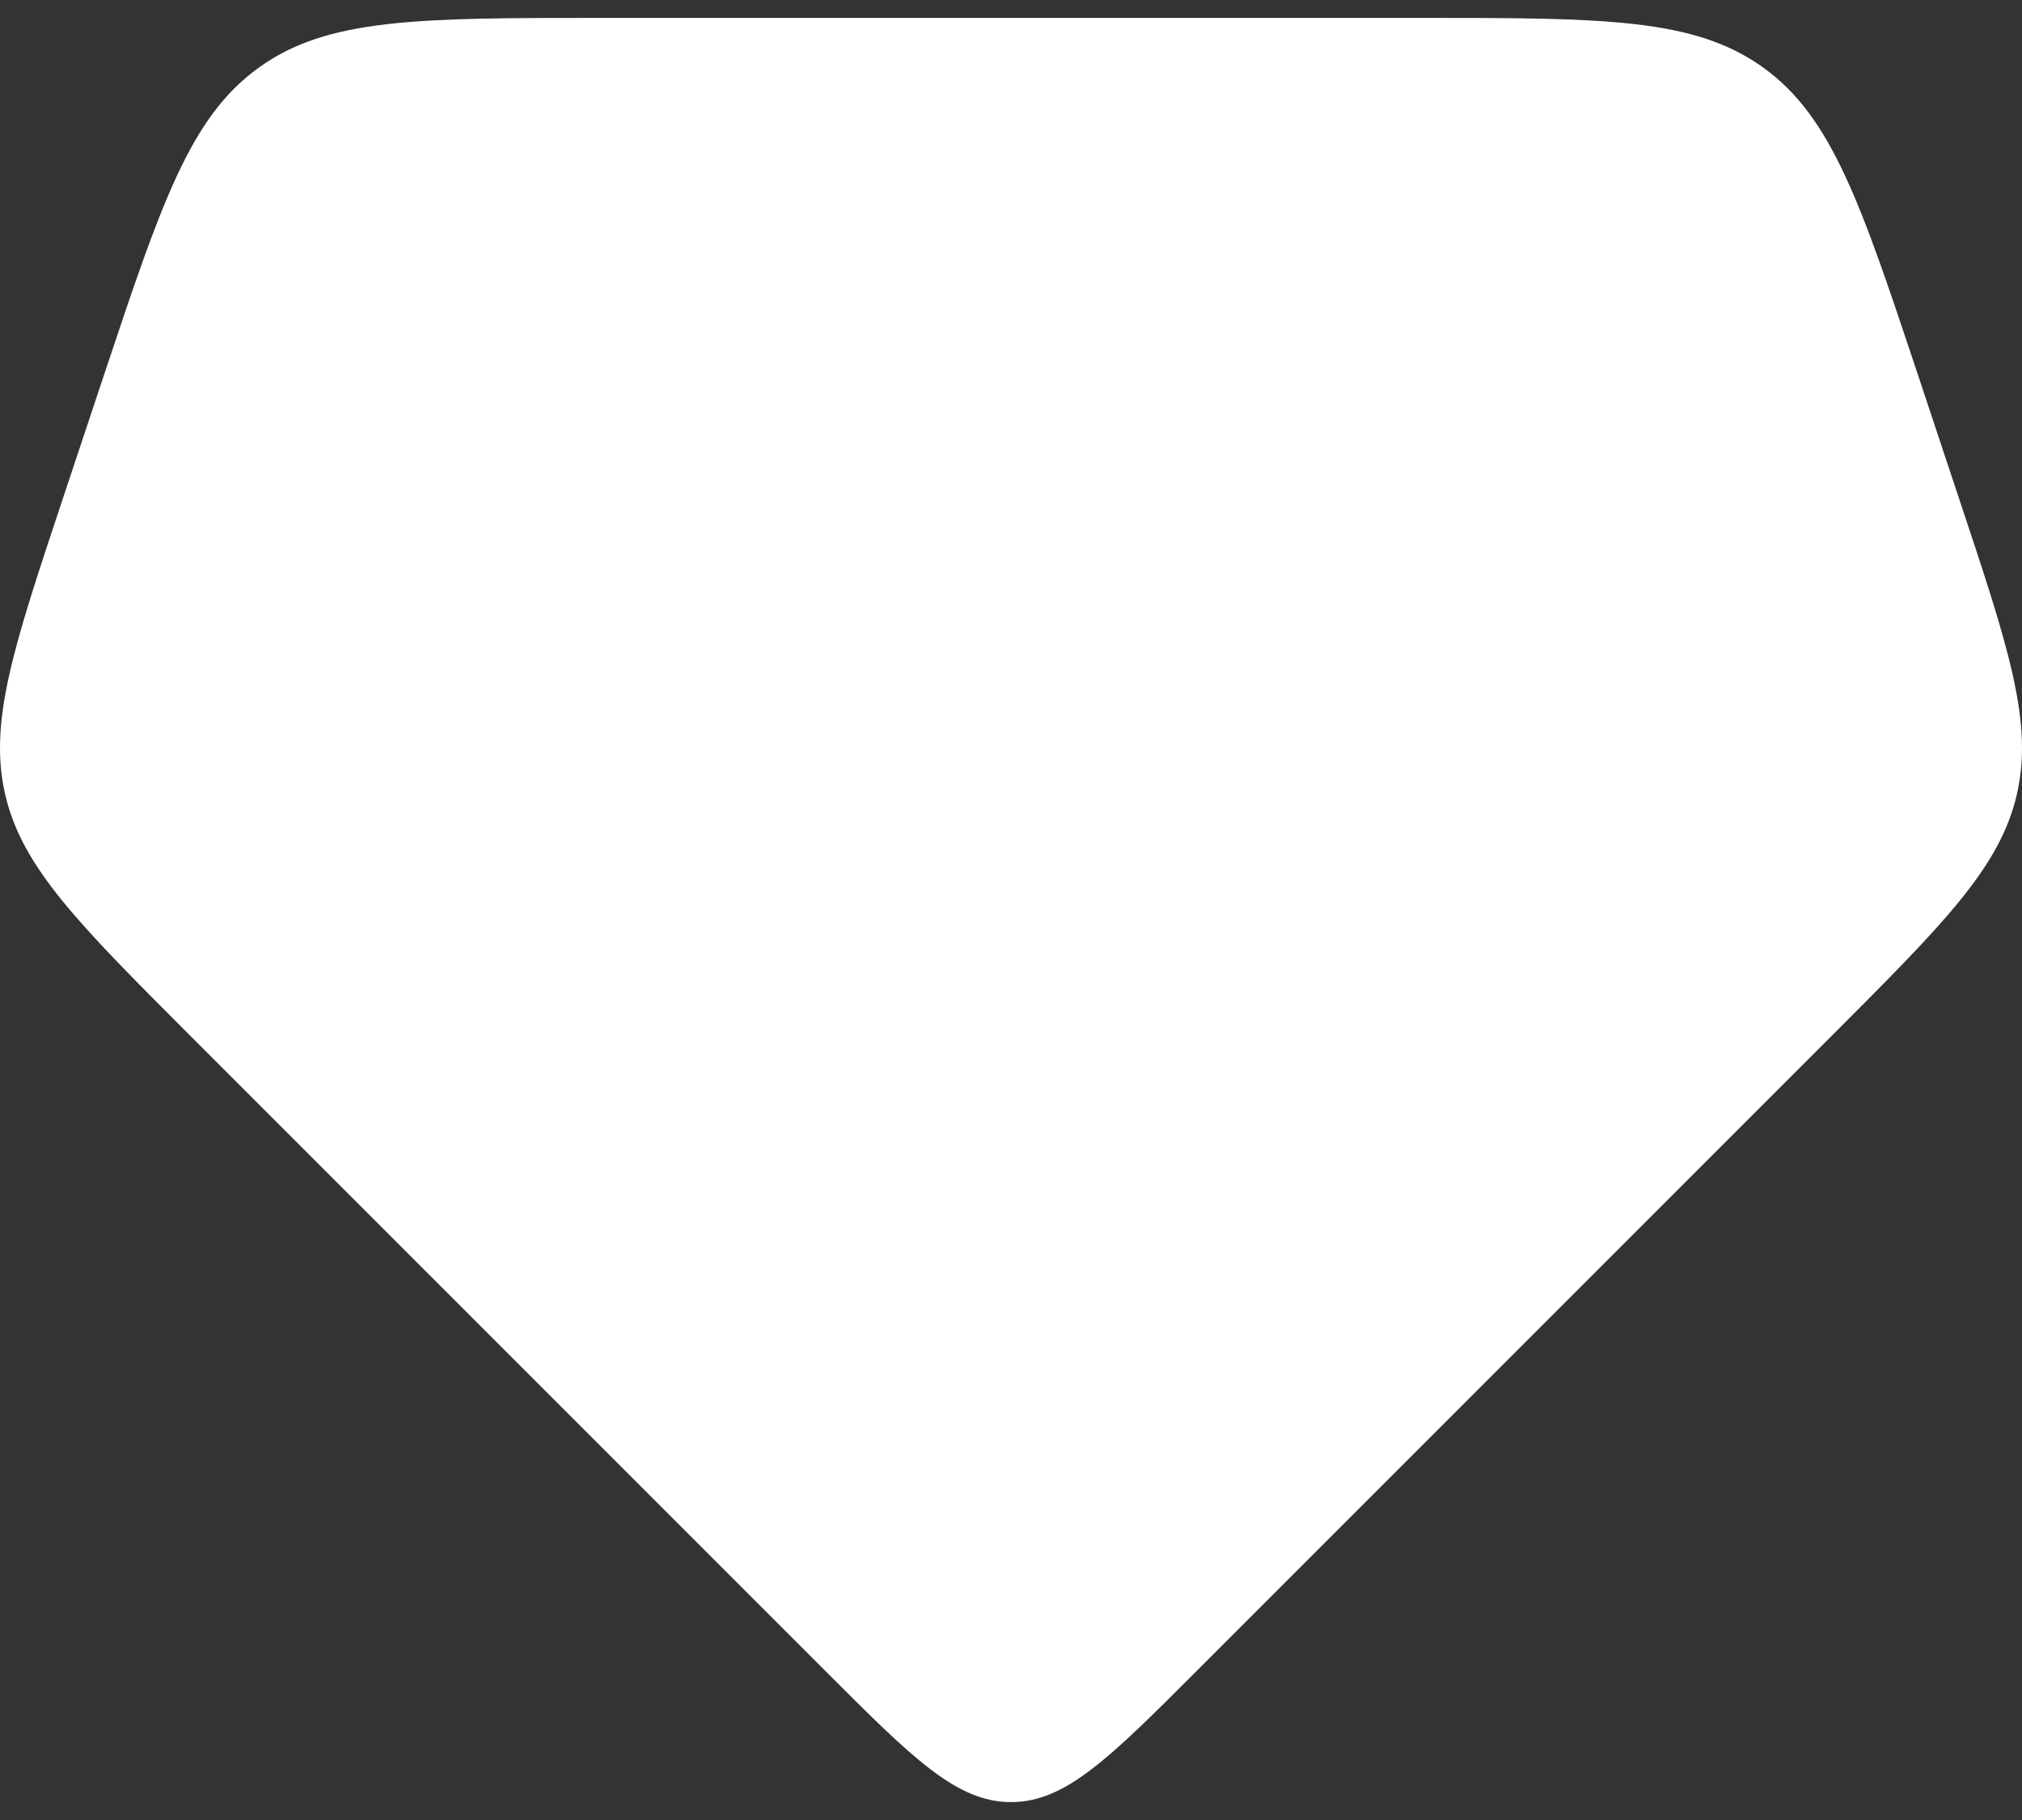 <svg width="20" height="18" viewBox="0 0 20 18" fill="none" xmlns="http://www.w3.org/2000/svg">
<rect x="0" y="0" width="20" height="18" fill="#333333" stroke="none"/>
<path d="M1.879 10.241L8.163 16.525C9.028 17.391 9.462 17.823 10 17.823C10.538 17.823 10.972 17.391 11.837 16.525L18.121 10.241C19.225 9.136 19.778 8.583 19.947 7.865C20.116 7.146 19.869 6.406 19.375 4.924L18.978 3.729C18.407 2.014 18.121 1.157 17.44 0.668C16.759 0.177 15.855 0.177 14.049 0.177H5.951C4.145 0.177 3.24 0.177 2.561 0.668C1.879 1.157 1.593 2.014 1.022 3.729L0.624 4.924C0.131 6.405 -0.116 7.146 0.053 7.865C0.222 8.583 0.775 9.135 1.879 10.241Z" fill="white"/>
</svg>
